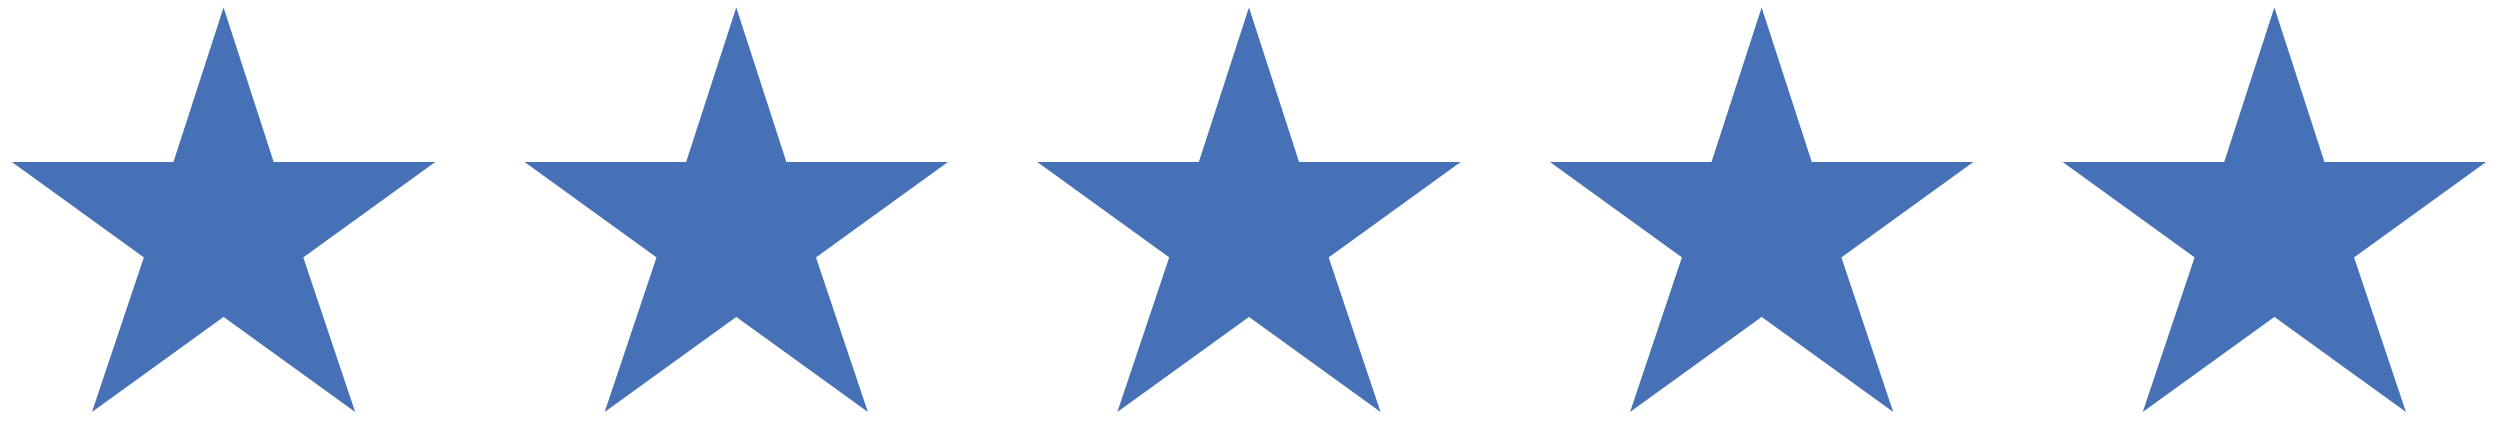 <svg width="153" height="26" viewBox="0 0 153 26" fill="none" xmlns="http://www.w3.org/2000/svg">
<path d="M13.682 19.396L5.628 25.213L8.803 15.753L0.727 9.915H10.614L13.682 0.455L16.75 9.915H26.636L18.561 15.753L21.736 25.213L13.682 19.396ZM45.059 19.396L37.005 25.213L40.179 15.753L32.104 9.915H41.991L45.059 0.455L48.127 9.915H58.013L49.938 15.753L53.113 25.213L45.059 19.396ZM76.436 19.396L68.382 25.213L71.556 15.753L63.481 9.915H73.368L76.436 0.455L79.504 9.915H89.39L81.315 15.753L84.49 25.213L76.436 19.396ZM107.813 19.396L99.759 25.213L102.933 15.753L94.858 9.915H104.744L107.813 0.455L110.881 9.915H120.767L112.692 15.753L115.867 25.213L107.813 19.396ZM139.19 19.396L131.136 25.213L134.31 15.753L126.235 9.915H136.121L139.19 0.455L142.258 9.915H152.144L144.069 15.753L147.244 25.213L139.19 19.396Z" fill="#4771B7"/>
</svg>
